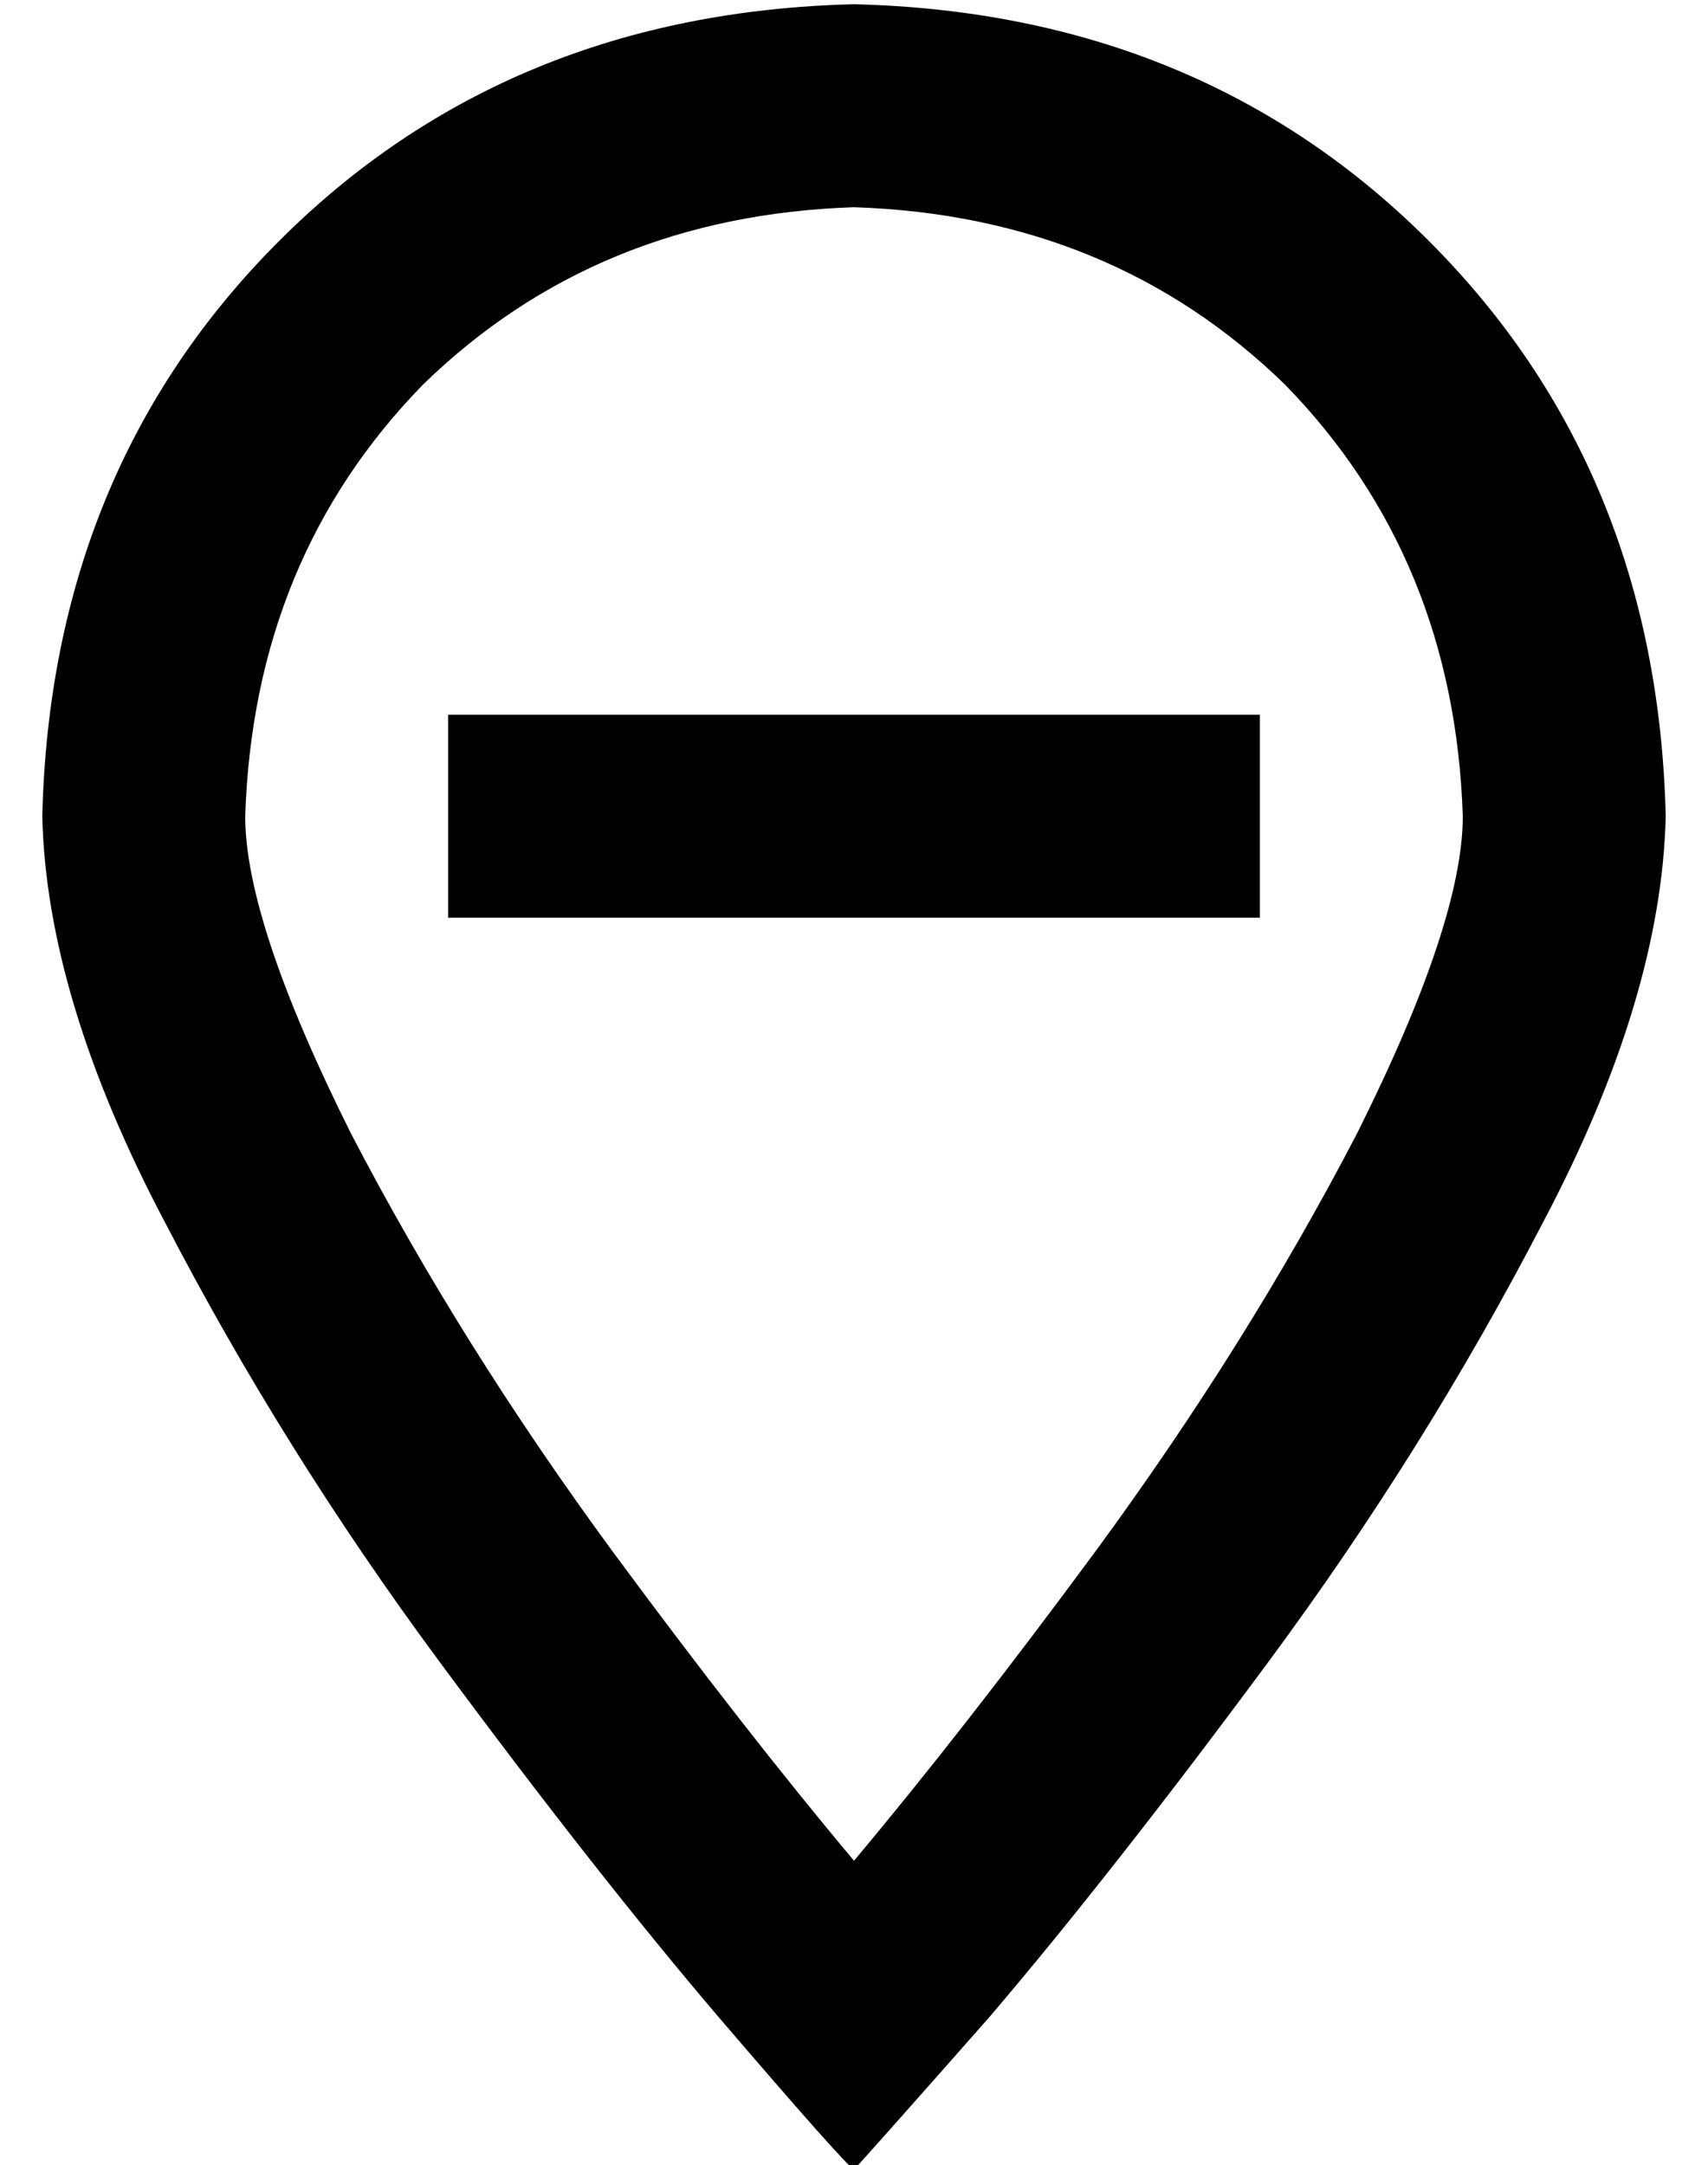 <?xml version="1.0" standalone="no"?>
<!DOCTYPE svg PUBLIC "-//W3C//DTD SVG 1.1//EN" "http://www.w3.org/Graphics/SVG/1.1/DTD/svg11.dtd" >
<svg xmlns="http://www.w3.org/2000/svg" xmlns:xlink="http://www.w3.org/1999/xlink" version="1.1" viewBox="-10 -40 404 512">
   <path fill="currentColor"
d="M336 153q-2 -61 -42 -102v0v0q-41 -40 -102 -42q-61 2 -102 42q-40 41 -42 102q0 25 25 75q26 50 62 99q31 42 57 73q26 -31 57 -73q36 -49 62 -99q25 -50 25 -75v0zM384 153q-1 43 -29 96v0v0q-28 54 -65 104v0v0q-37 50 -66 84q-30 34 -32 36v0q-2 -1 -32 -36
q-29 -34 -66 -84t-65 -104q-28 -53 -29 -96q2 -82 56 -136t136 -56q82 2 136 56t56 136v0zM120 129h144h-144h168v48v0h-24h-168v-48v0h24v0z" />
</svg>
